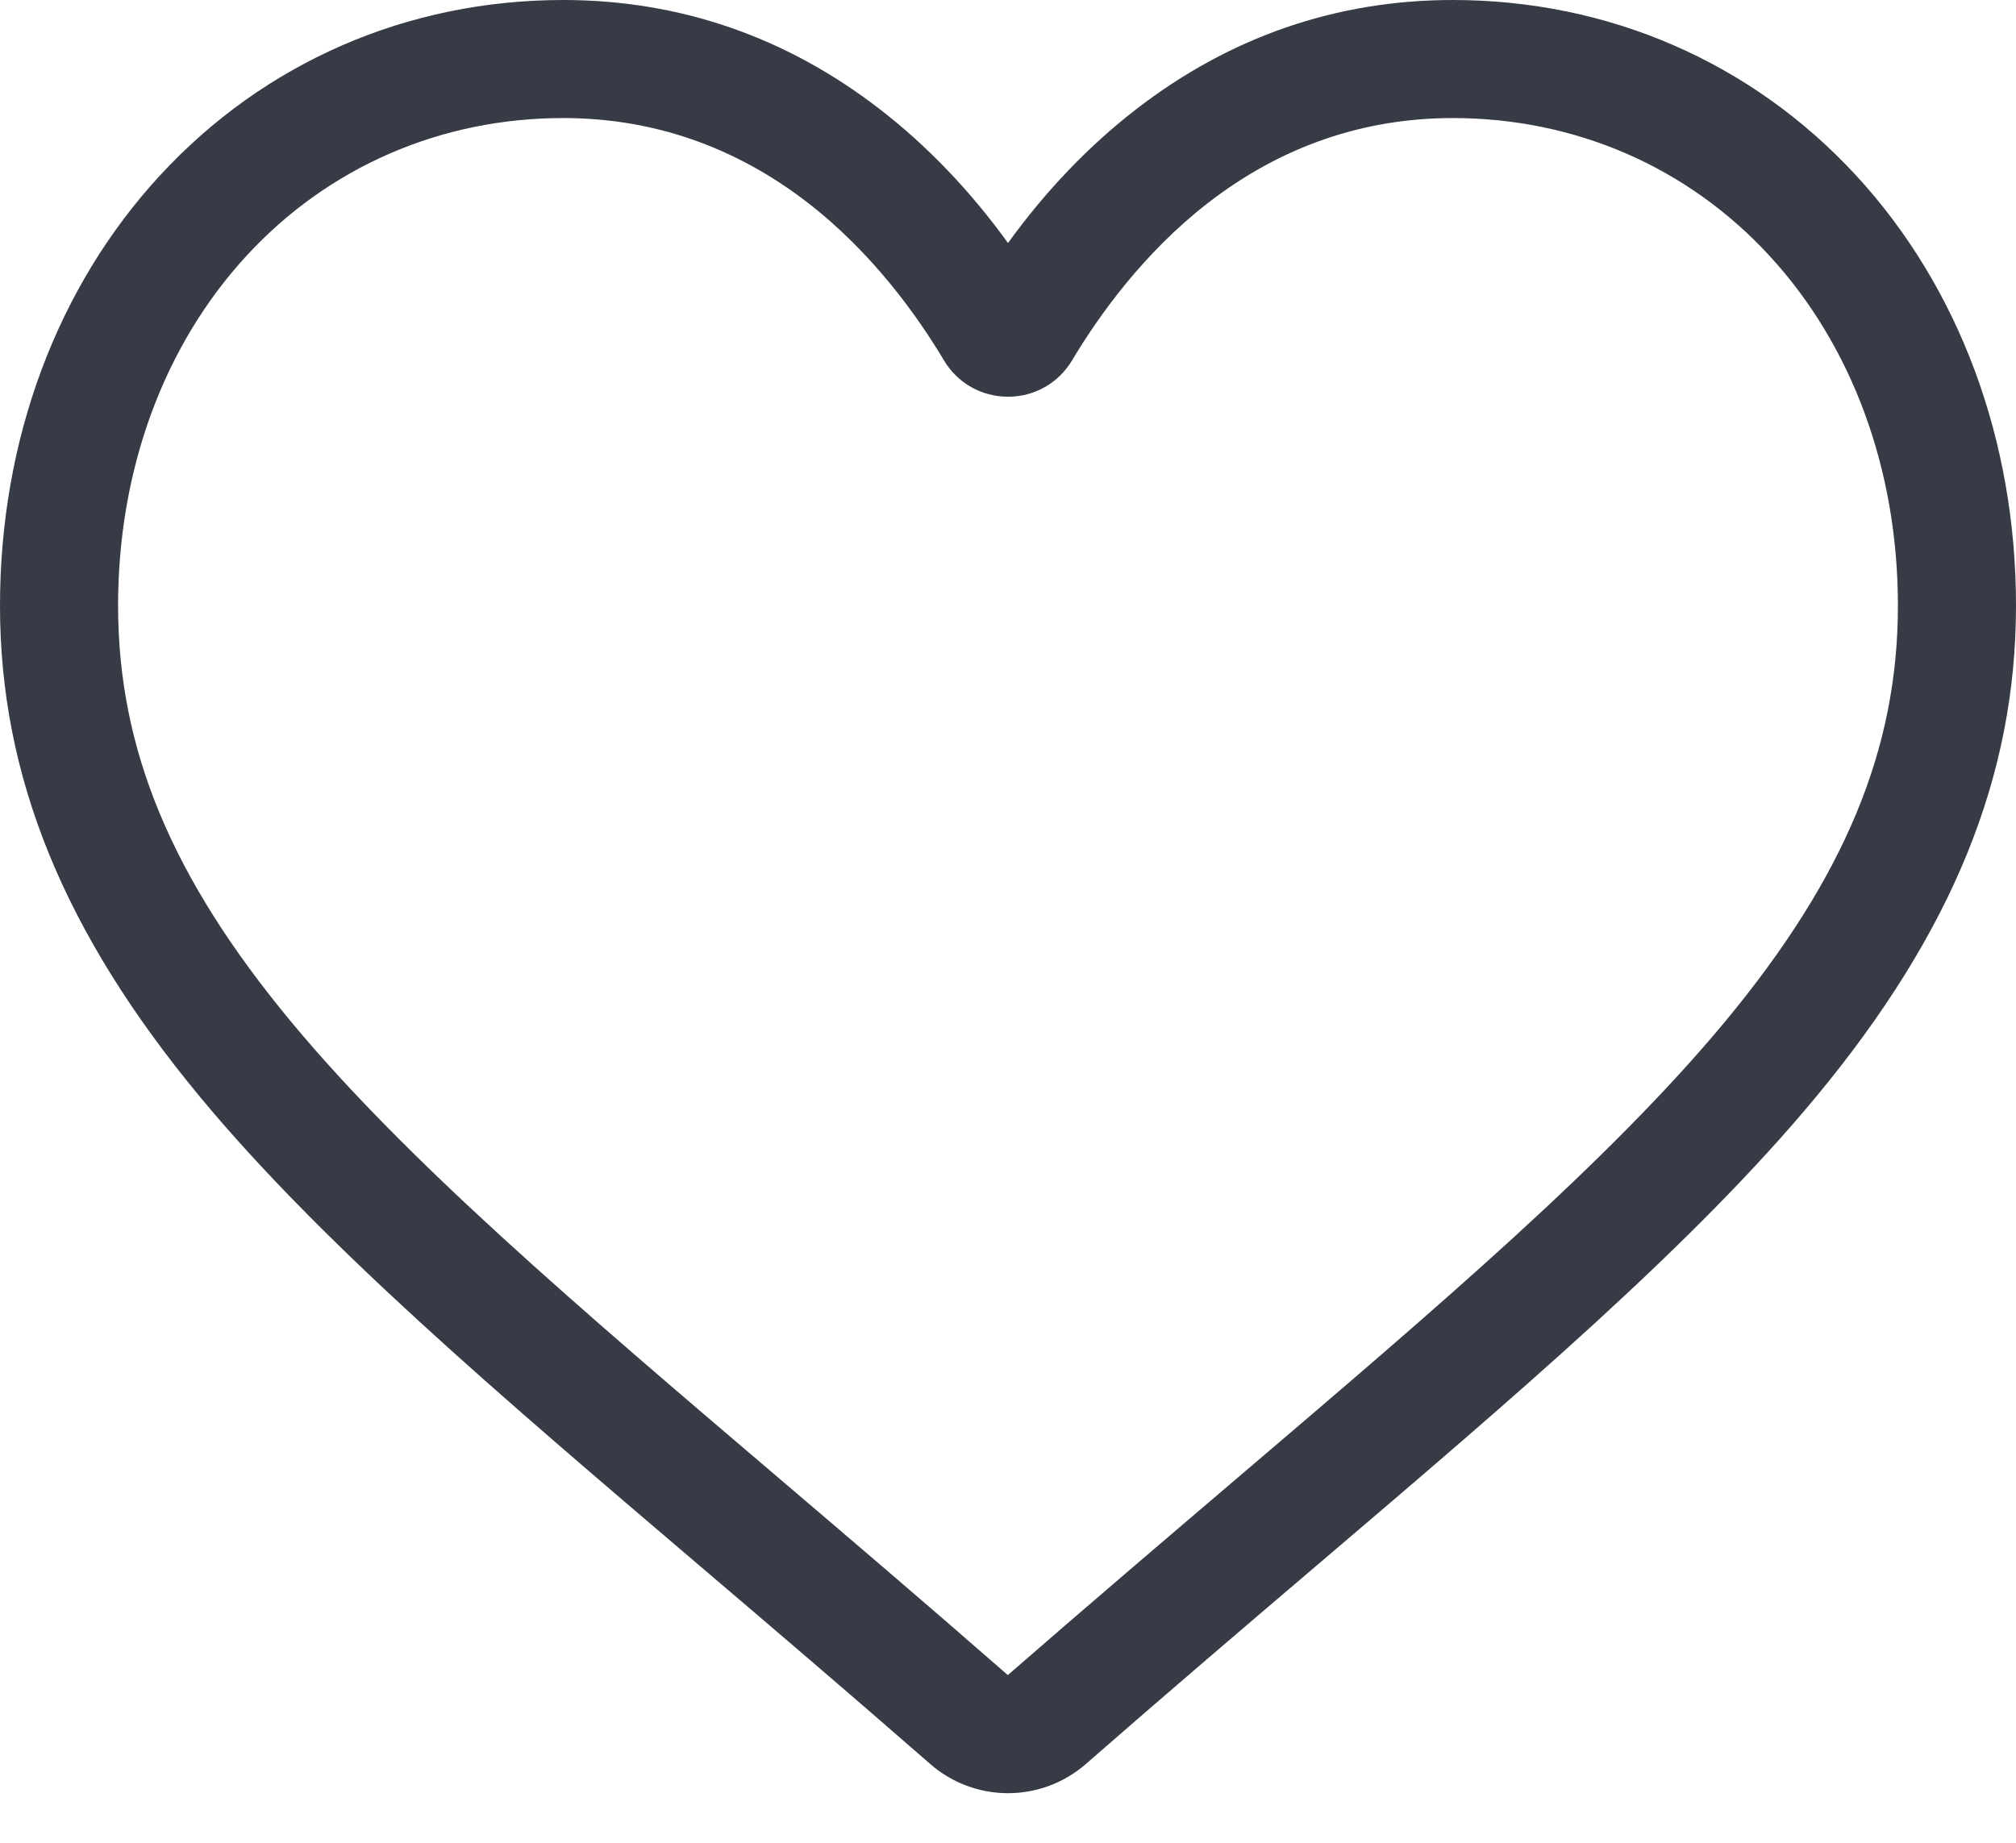 <svg width="35" height="32" viewBox="0 0 35 32" fill="none" xmlns="http://www.w3.org/2000/svg">
<path d="M17.5 31.139C17.002 31.139 16.521 30.958 16.147 30.63C14.733 29.394 13.37 28.232 12.167 27.207L12.161 27.202C8.635 24.197 5.59 21.602 3.471 19.046C1.103 16.188 0 13.479 0 10.518C0 7.643 0.986 4.989 2.777 3.047C4.588 1.082 7.074 0 9.778 0C11.798 0 13.648 0.639 15.277 1.898C16.099 2.534 16.844 3.312 17.5 4.22C18.157 3.312 18.901 2.534 19.724 1.898C21.352 0.639 23.202 0 25.223 0C27.926 0 30.412 1.082 32.224 3.047C34.014 4.989 35 7.643 35 10.518C35 13.479 33.897 16.188 31.529 19.046C29.41 21.602 26.366 24.197 22.84 27.201C21.635 28.228 20.27 29.392 18.853 30.631C18.479 30.958 17.998 31.139 17.5 31.139ZM9.778 2.05C7.654 2.05 5.703 2.898 4.284 4.437C2.843 5.999 2.05 8.159 2.05 10.518C2.05 13.008 2.975 15.235 5.05 17.738C7.055 20.157 10.037 22.699 13.491 25.642L13.497 25.647C14.704 26.676 16.073 27.842 17.497 29.088C18.93 27.84 20.301 26.672 21.51 25.641C24.963 22.698 27.945 20.157 29.951 17.738C32.025 15.235 32.95 13.008 32.95 10.518C32.95 8.159 32.157 5.999 30.716 4.437C29.297 2.898 27.346 2.05 25.223 2.05C23.667 2.05 22.239 2.545 20.977 3.52C19.854 4.389 19.071 5.489 18.612 6.258C18.376 6.653 17.96 6.889 17.5 6.889C17.04 6.889 16.624 6.653 16.388 6.258C15.93 5.489 15.147 4.389 14.023 3.52C12.761 2.545 11.333 2.05 9.778 2.05Z" fill="#363B46"/>
</svg>
